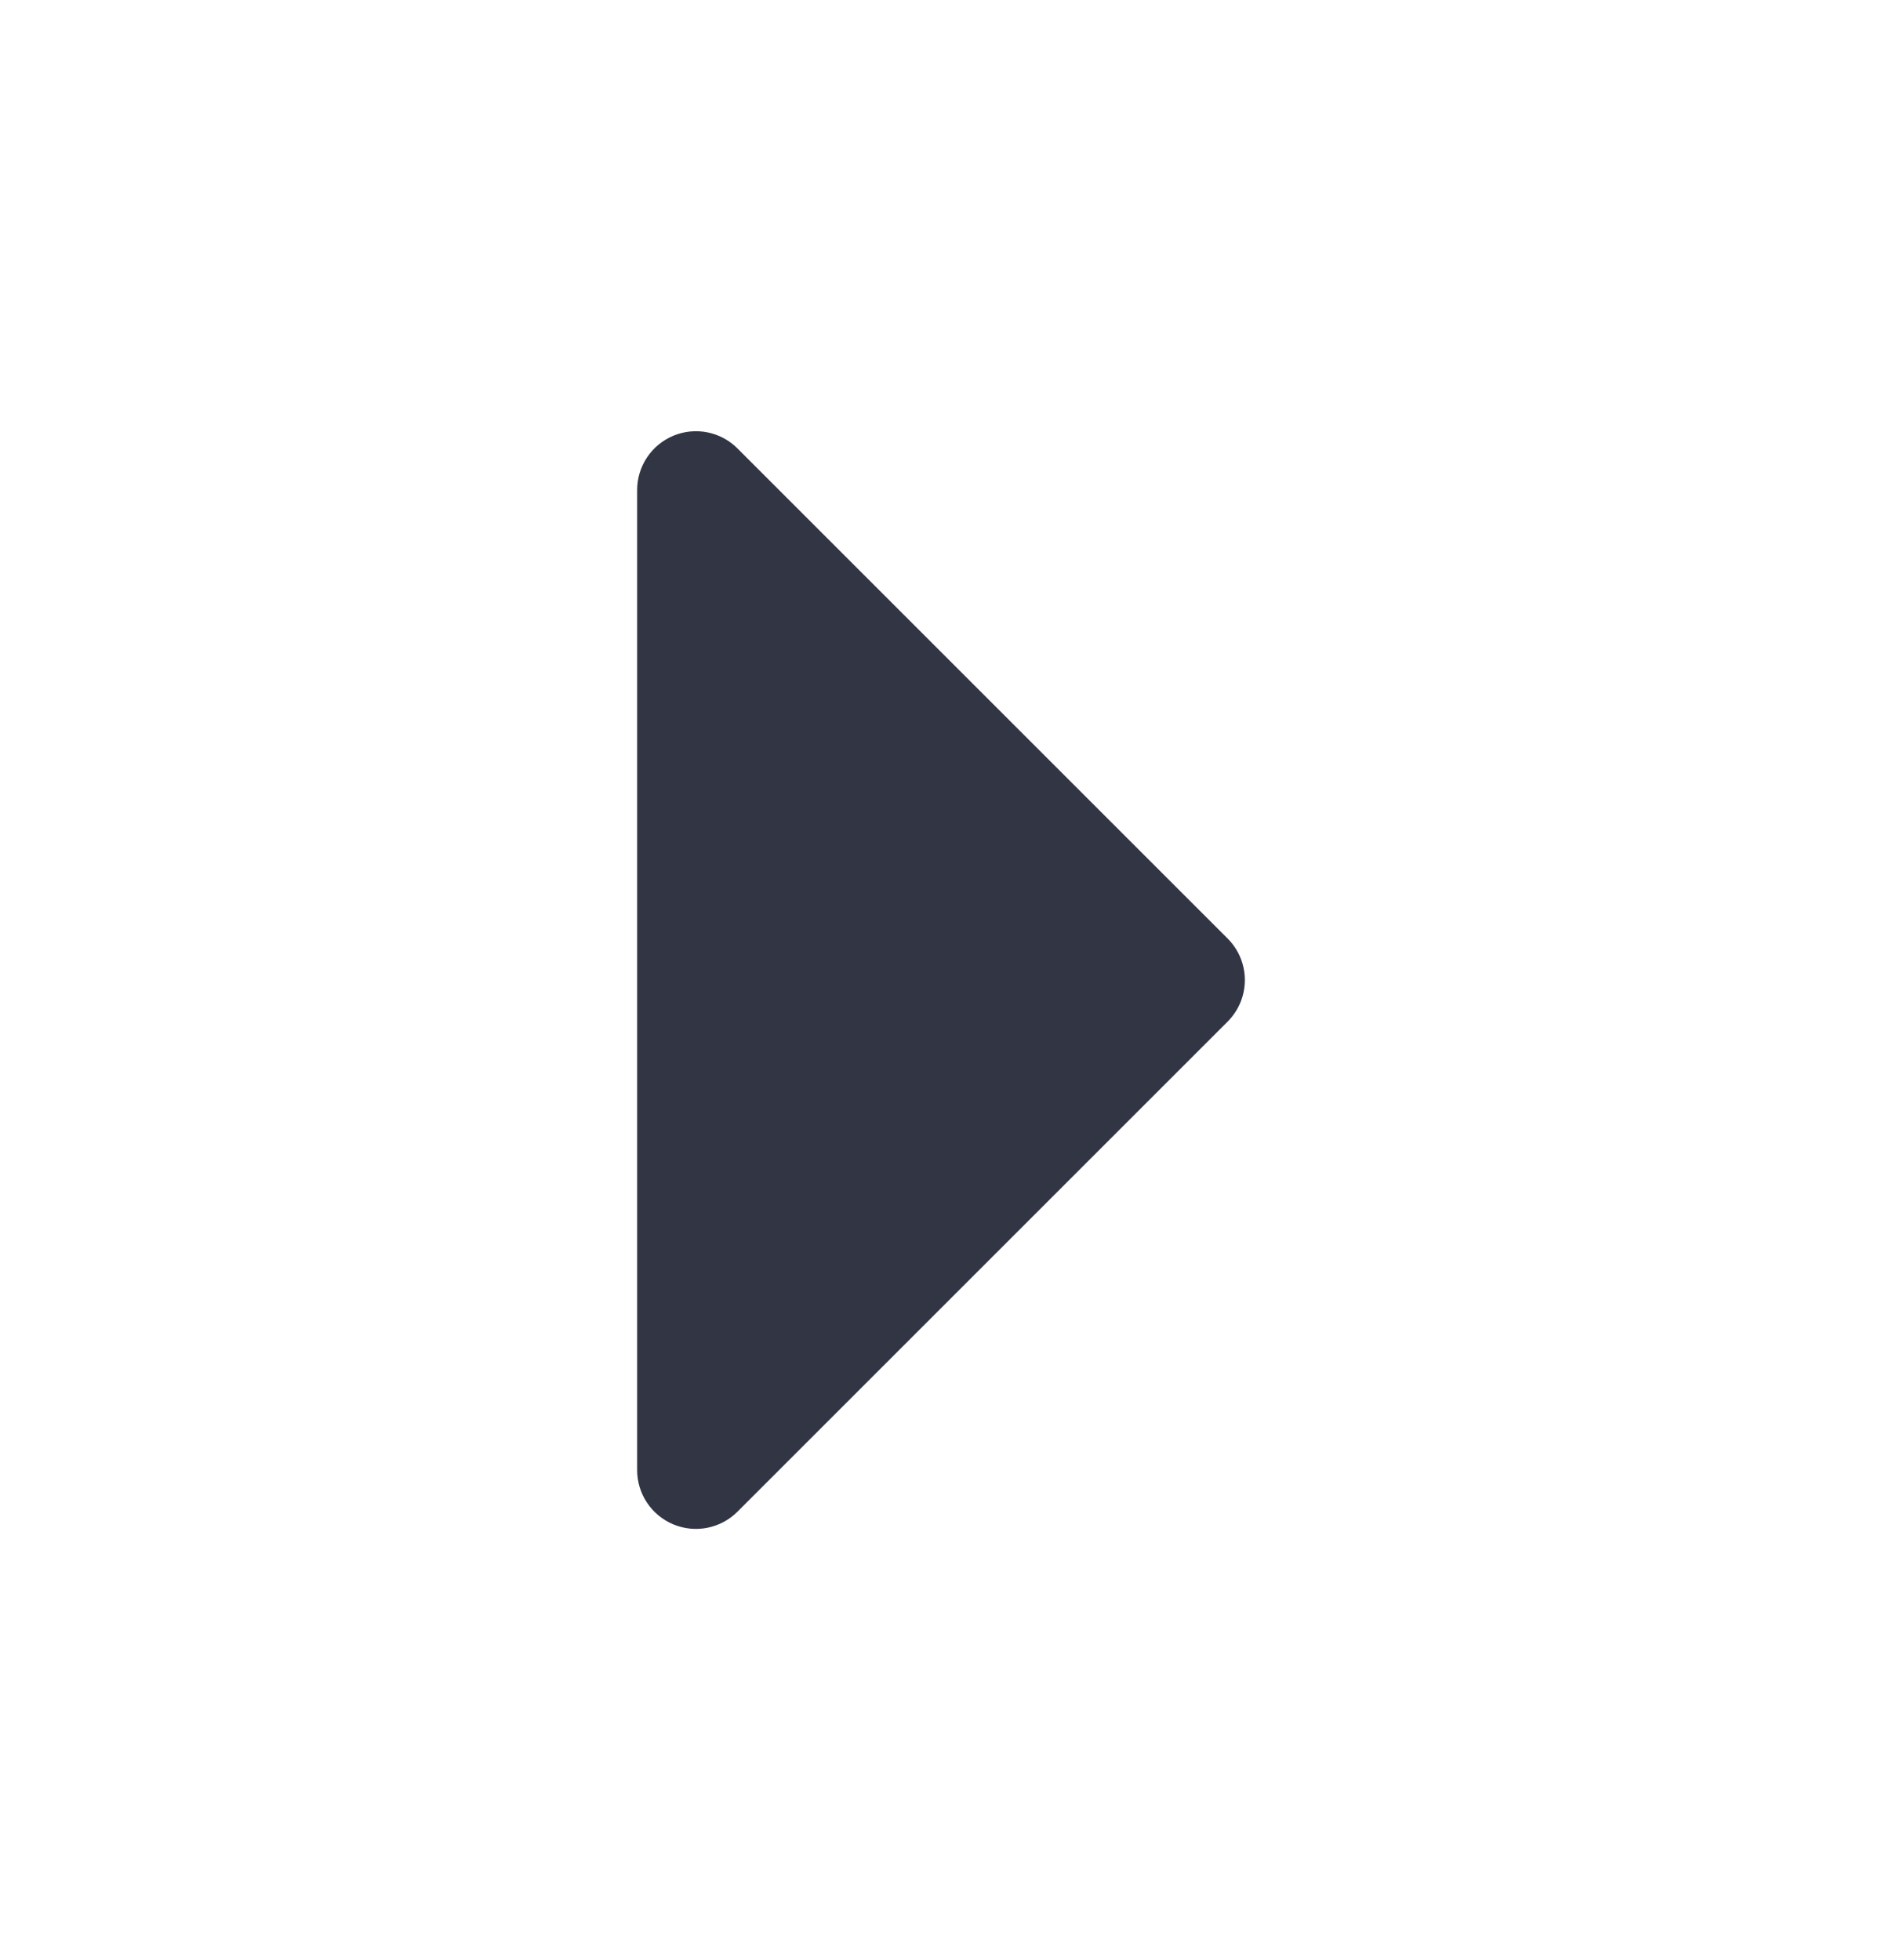 <?xml version="1.0" encoding="utf-8"?>
<svg width="24" height="25" viewBox="0 0 24 25" fill="none" xmlns="http://www.w3.org/2000/svg">
  <path d="M 9.405 5.72 C 9.191 5.505 8.868 5.441 8.588 5.557 C 8.308 5.673 8.125 5.947 8.125 6.25 L 8.125 18.75 C 8.125 19.053 8.308 19.327 8.588 19.443 C 8.868 19.559 9.191 19.495 9.405 19.28 L 15.655 13.03 C 15.948 12.737 15.948 12.263 15.655 11.97 L 9.405 5.72 Z" fill="#323544"/>
</svg>
